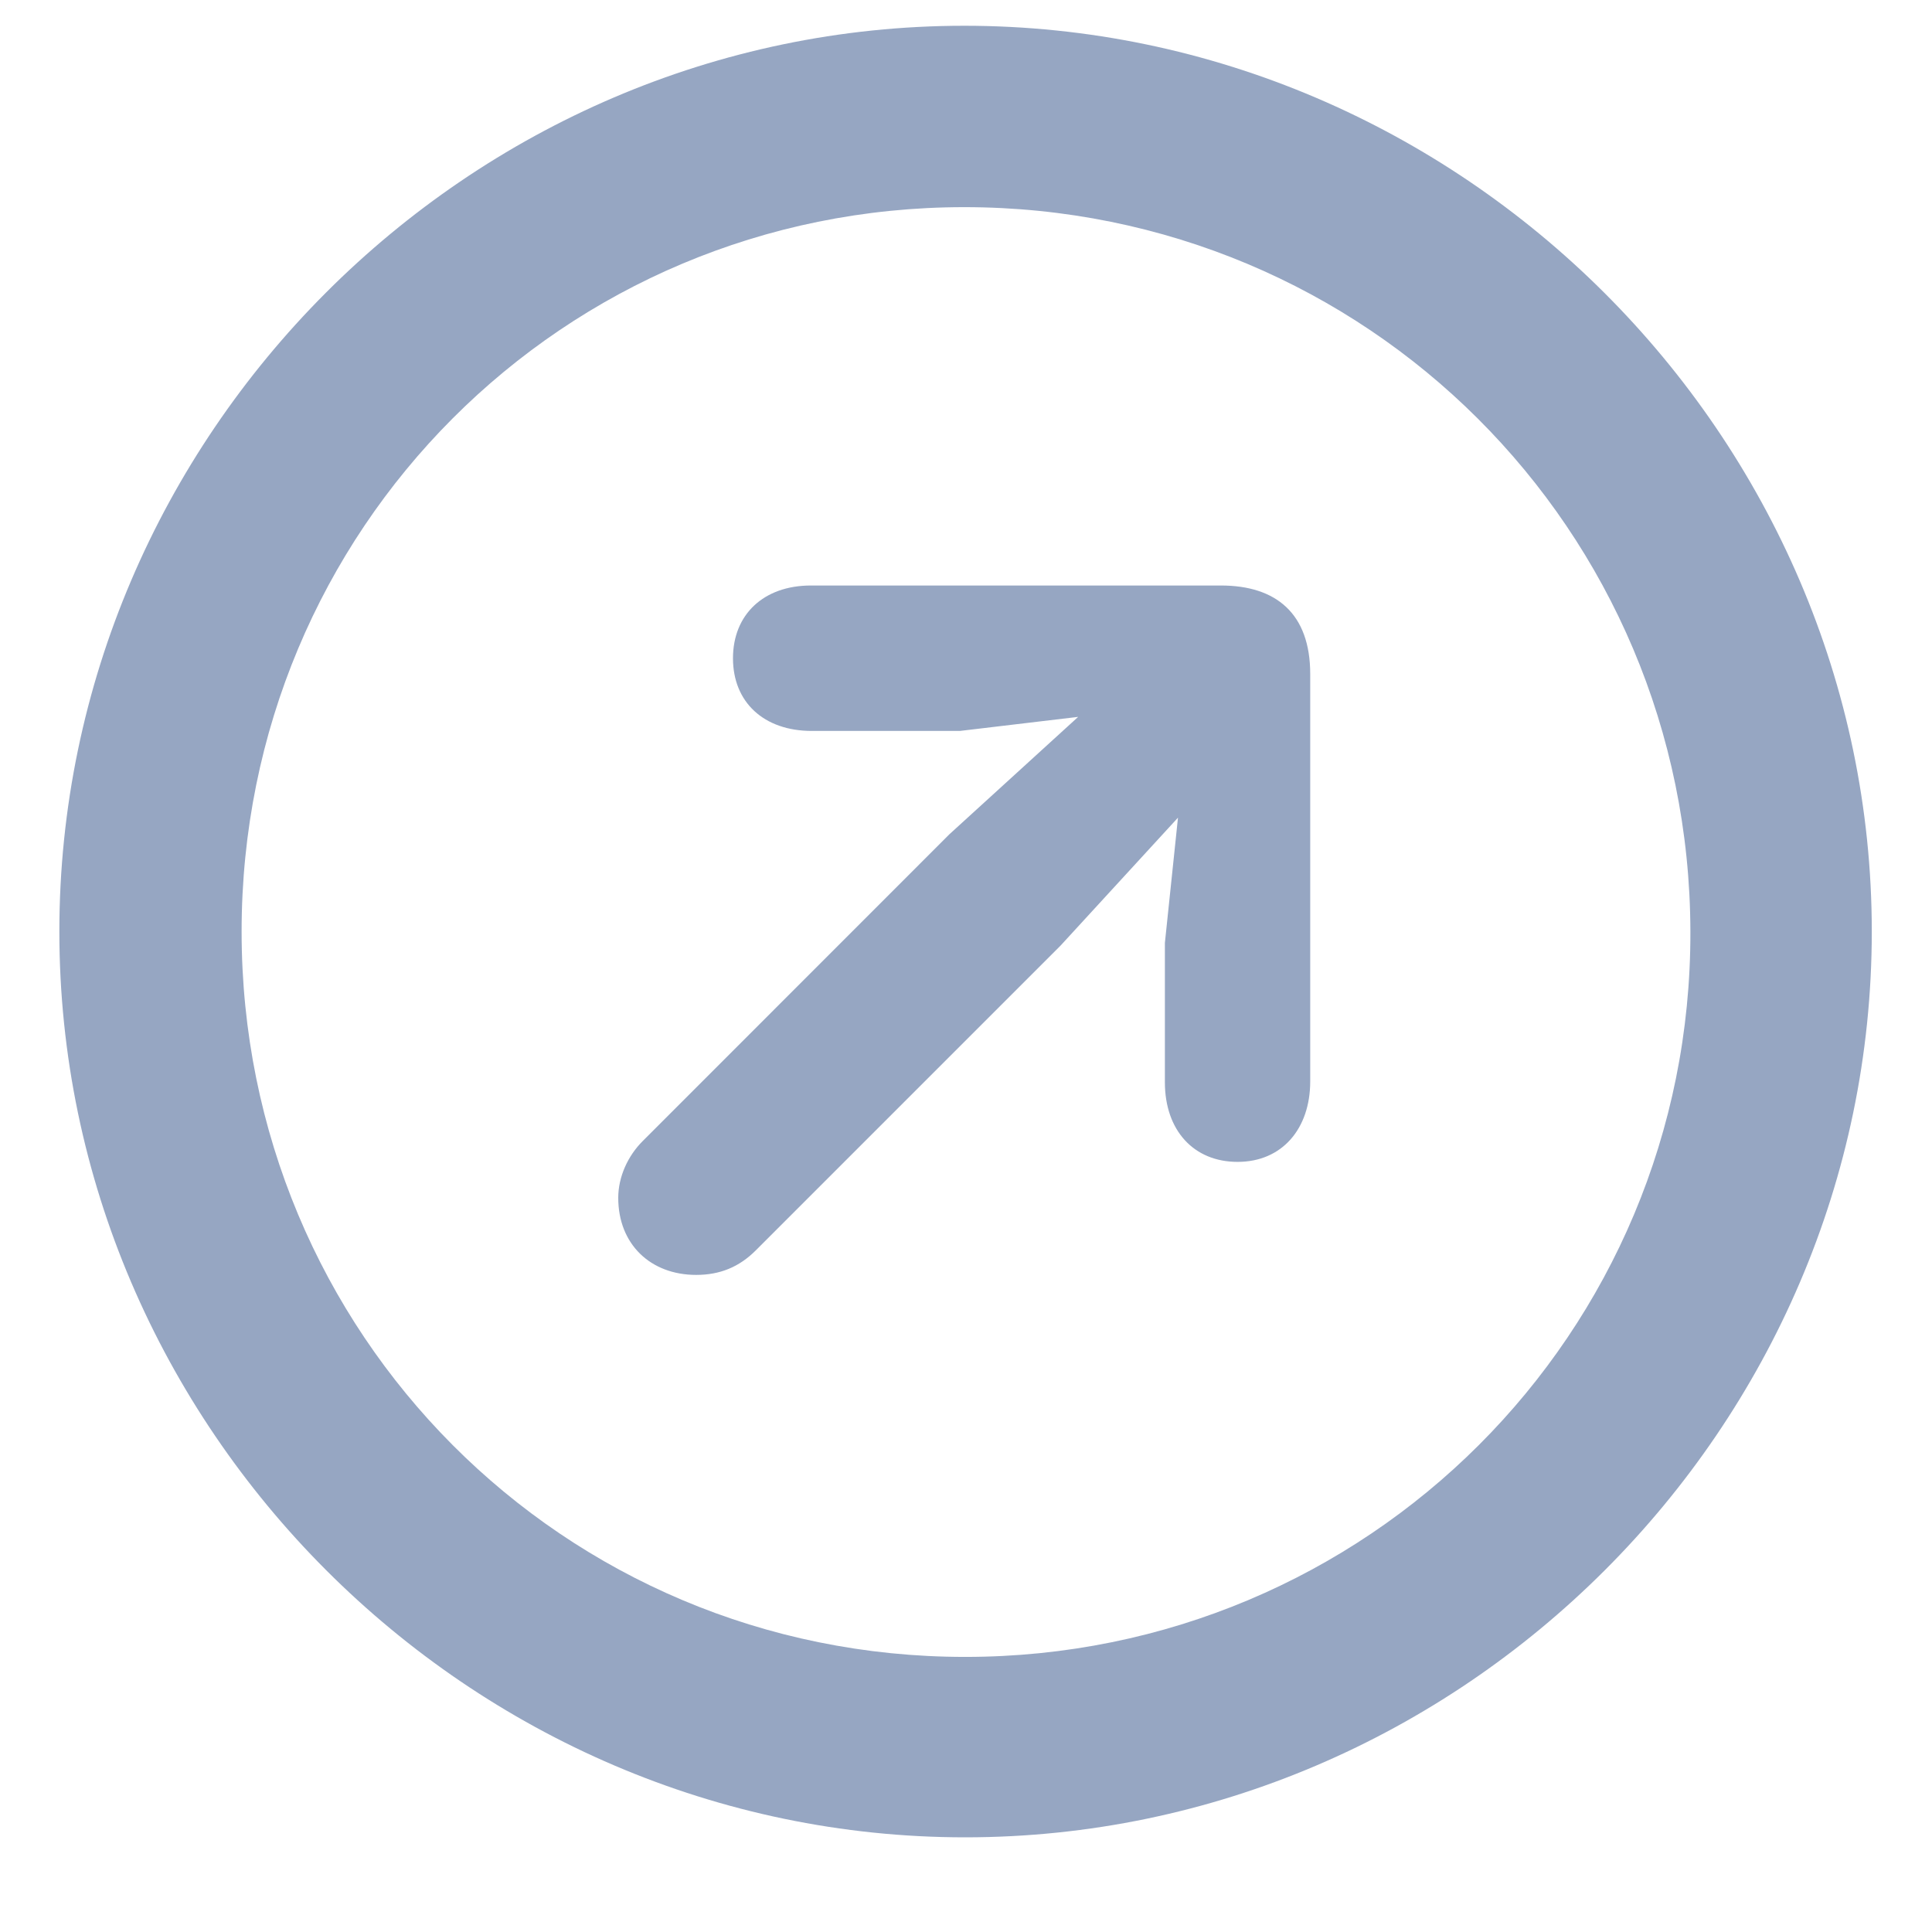 <svg width="18" height="18" viewBox="0 0 18 18" fill="none" xmlns="http://www.w3.org/2000/svg">
<path d="M8.992 17.118C13.619 17.118 17.439 13.298 17.439 8.679C17.439 4.06 13.611 0.24 8.984 0.24C4.364 0.24 0.553 4.06 0.553 8.679C0.553 13.298 4.373 17.118 8.992 17.118ZM8.992 15.437C5.246 15.437 2.251 12.425 2.251 8.679C2.251 4.933 5.246 1.93 8.984 1.93C12.73 1.93 15.741 4.933 15.749 8.679C15.758 12.425 12.738 15.437 8.992 15.437ZM11.53 10.825C11.946 10.825 12.207 10.515 12.207 10.075V6.28C12.207 5.716 11.889 5.455 11.375 5.455H7.555C7.115 5.455 6.829 5.725 6.829 6.133C6.829 6.541 7.115 6.81 7.564 6.81H8.943L10.045 6.679L8.845 7.773L5.989 10.63C5.85 10.768 5.76 10.964 5.76 11.16C5.76 11.593 6.062 11.878 6.486 11.878C6.707 11.878 6.886 11.805 7.041 11.65L9.881 8.81L10.975 7.618L10.853 8.785V10.083C10.853 10.532 11.122 10.825 11.53 10.825Z" fill="#96A6C2"/>
</svg>
